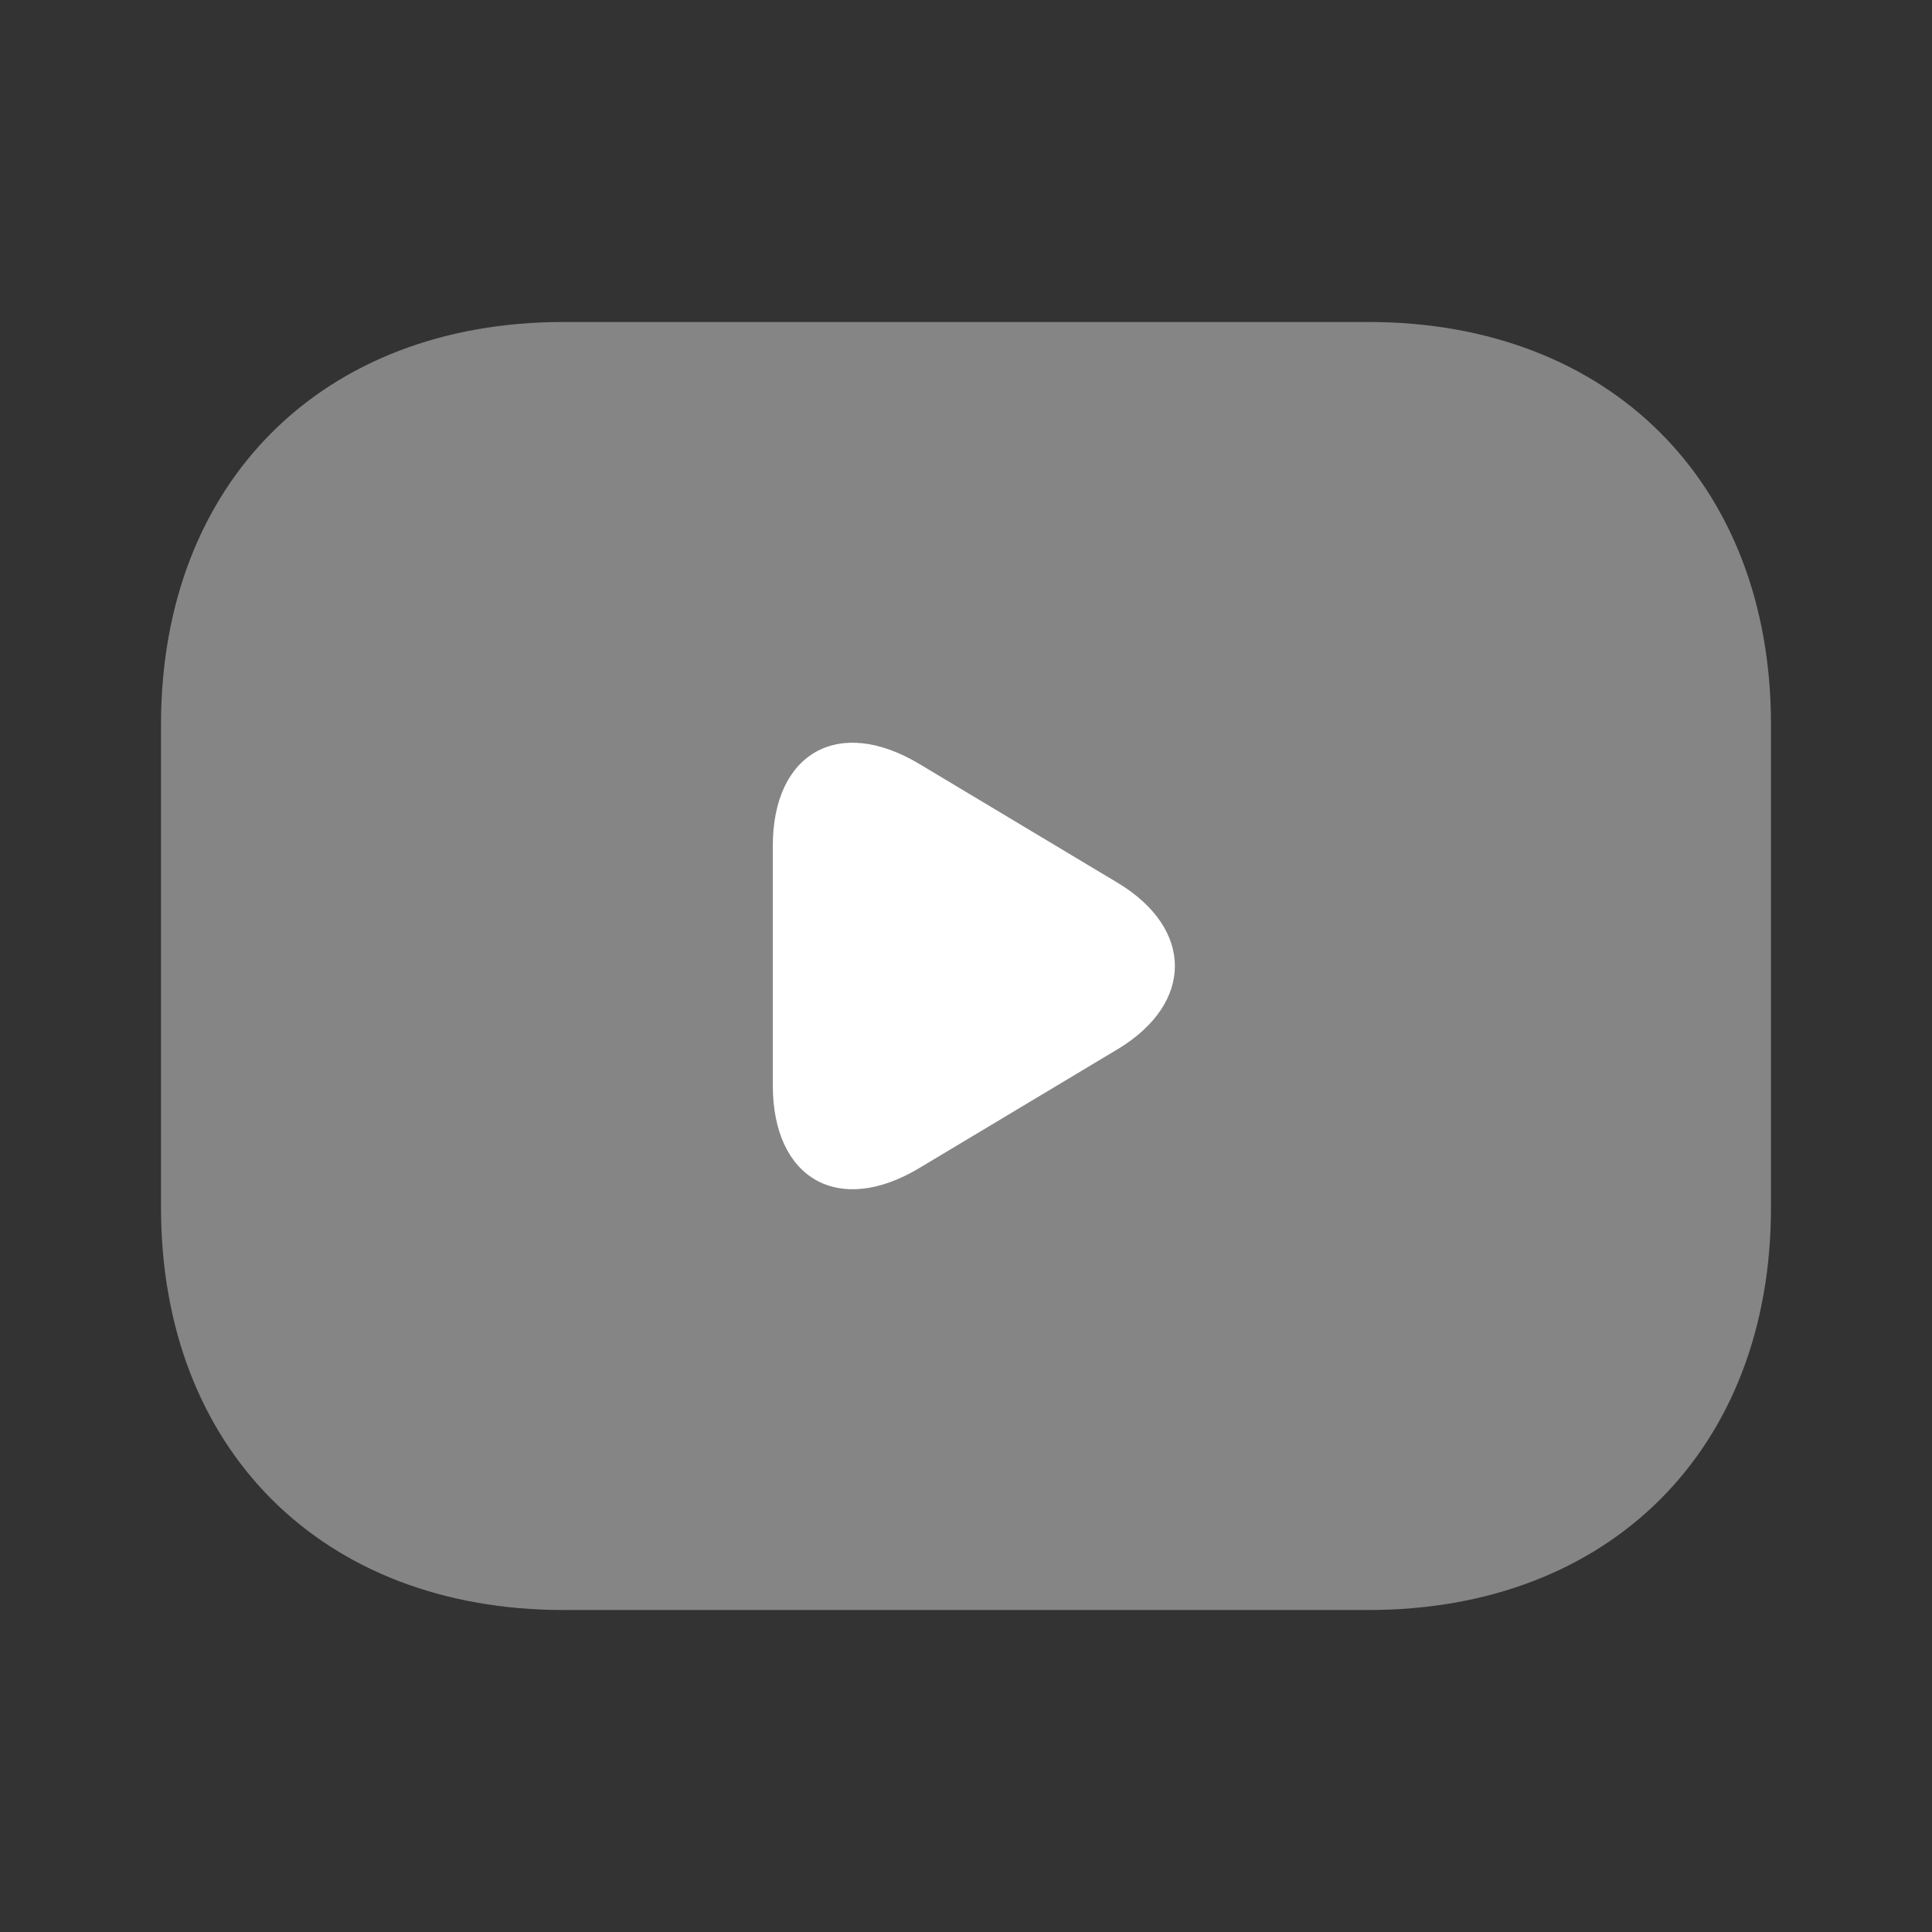 <svg width="62" height="62" viewBox="0 0 62 62" fill="none" xmlns="http://www.w3.org/2000/svg">
<rect x="0" y="0" width="62" height="62" fill="#333333" stroke="none"/>
<path opacity="0.4" d="M43.916 51.667H18.083C10.333 51.667 5.167 46.5 5.167 38.75V23.25C5.167 15.5 10.333 10.333 18.083 10.333H43.916C51.666 10.333 56.833 15.5 56.833 23.25V38.75C56.833 46.5 51.666 51.667 43.916 51.667Z" fill="white"/>
<path d="M29.502 24.516L35.882 28.339C38.311 29.812 38.311 32.188 35.882 33.661L29.502 37.484C26.918 39.034 24.8 37.846 24.8 34.823V27.151C24.8 24.154 26.918 22.966 29.502 24.516Z" fill="white"/>
</svg>
